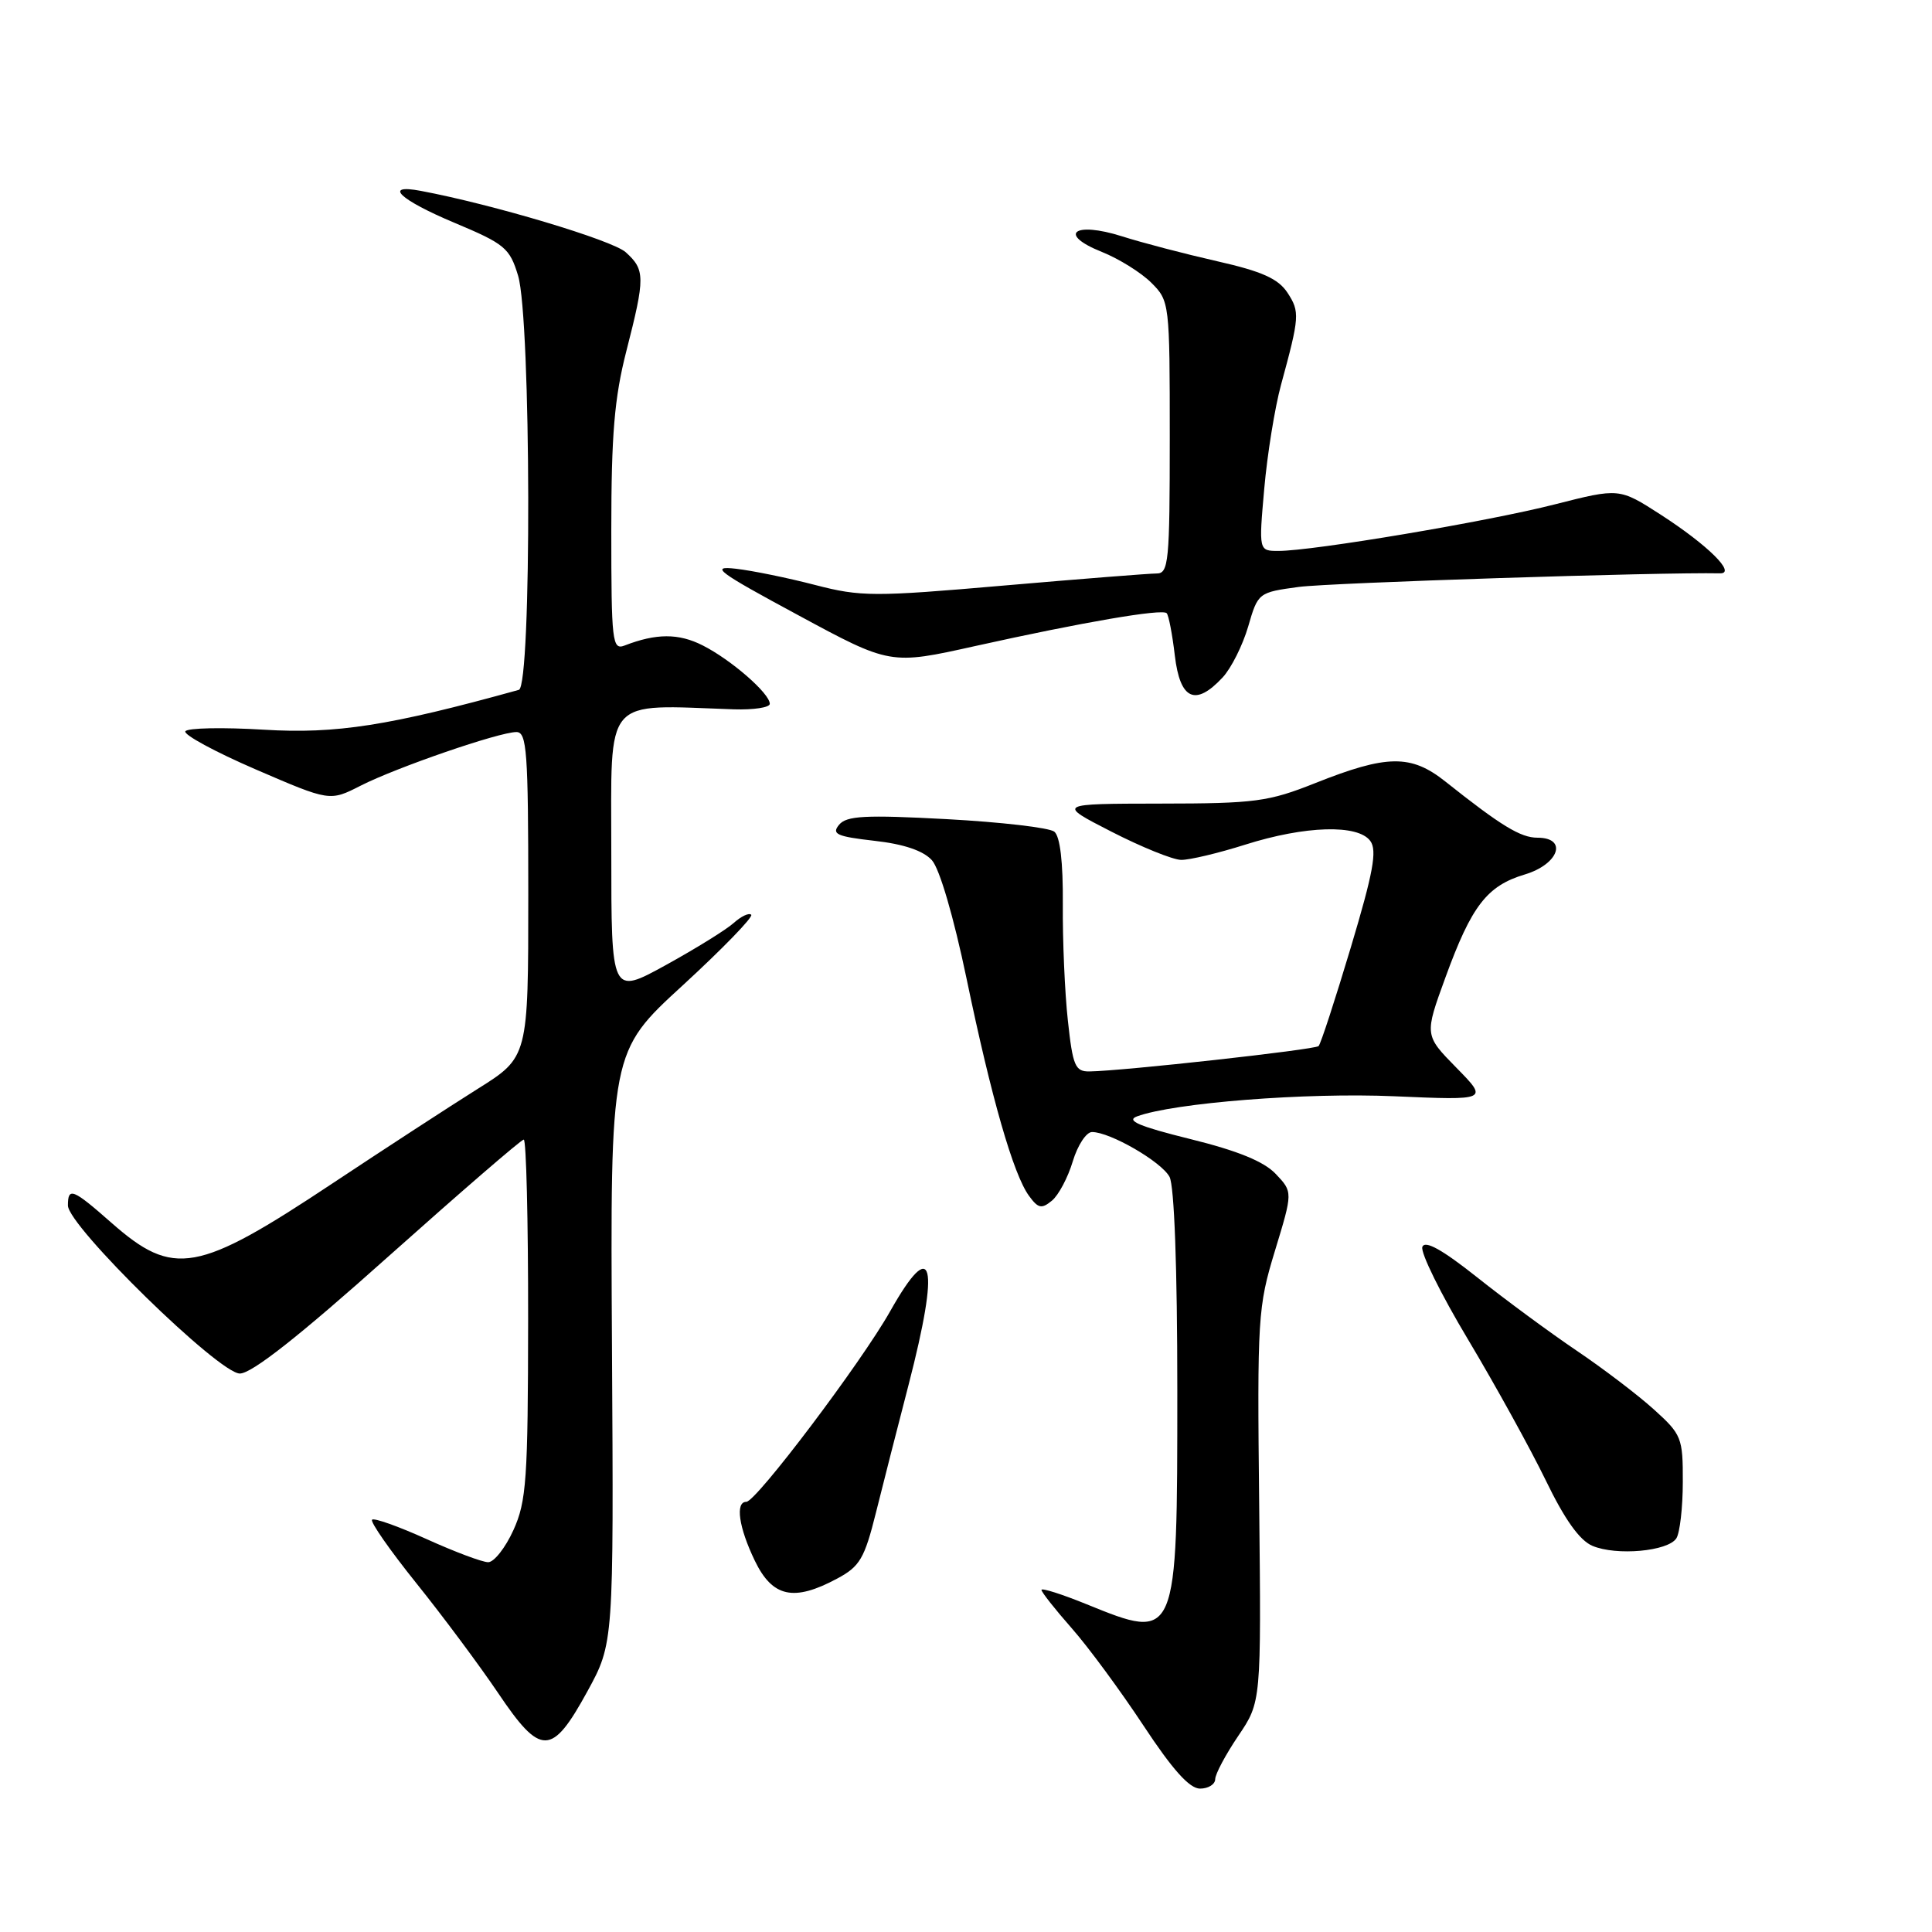 <?xml version="1.0" encoding="UTF-8" standalone="no"?>
<!DOCTYPE svg PUBLIC "-//W3C//DTD SVG 1.1//EN" "http://www.w3.org/Graphics/SVG/1.1/DTD/svg11.dtd" >
<svg xmlns="http://www.w3.org/2000/svg" xmlns:xlink="http://www.w3.org/1999/xlink" version="1.1" viewBox="0 0 256 256">
 <g >
 <path fill="currentColor"
d=" M 161.02 235.75 C 161.03 235.06 162.41 232.48 164.08 230.01 C 167.12 225.51 167.12 225.51 166.85 199.51 C 166.58 174.59 166.67 173.17 168.94 165.73 C 171.31 157.95 171.31 157.95 169.06 155.57 C 167.50 153.91 164.04 152.49 157.72 150.93 C 150.97 149.26 149.15 148.49 150.65 147.93 C 155.54 146.13 173.03 144.75 184.74 145.26 C 197.22 145.80 197.22 145.80 192.98 141.48 C 188.74 137.16 188.74 137.16 191.53 129.51 C 194.99 120.02 197.03 117.37 202.05 115.87 C 206.57 114.51 207.77 111.00 203.72 111.00 C 201.49 111.00 198.92 109.44 191.51 103.55 C 186.96 99.94 183.79 99.98 174.29 103.76 C 168.08 106.23 166.33 106.47 153.77 106.48 C 140.05 106.50 140.05 106.50 147.27 110.20 C 151.25 112.24 155.40 113.92 156.50 113.94 C 157.60 113.96 161.43 113.05 165.00 111.92 C 172.96 109.40 179.94 109.20 181.57 111.43 C 182.50 112.69 181.96 115.62 178.98 125.57 C 176.91 132.47 175.00 138.34 174.72 138.61 C 174.24 139.09 148.77 141.91 144.37 141.97 C 142.47 142.00 142.15 141.26 141.50 135.25 C 141.09 131.54 140.79 124.60 140.83 119.83 C 140.87 114.22 140.47 110.82 139.70 110.20 C 139.04 109.67 132.62 108.93 125.44 108.54 C 114.63 107.96 112.17 108.09 111.18 109.29 C 110.16 110.52 110.87 110.84 115.86 111.41 C 119.74 111.84 122.34 112.72 123.48 113.98 C 124.50 115.11 126.36 121.47 128.07 129.65 C 131.36 145.48 134.28 155.64 136.35 158.46 C 137.57 160.13 138.02 160.22 139.39 159.09 C 140.27 158.36 141.51 156.02 142.15 153.88 C 142.79 151.75 143.94 150.00 144.70 150.00 C 147.10 150.00 153.89 153.93 154.97 155.94 C 155.60 157.13 156.00 167.99 156.00 184.21 C 156.00 217.47 156.01 217.46 143.98 212.57 C 140.69 211.23 138.00 210.38 138.00 210.67 C 138.00 210.96 139.80 213.24 142.00 215.74 C 144.21 218.24 148.48 224.05 151.51 228.64 C 155.36 234.48 157.61 237.00 159.01 237.00 C 160.10 237.00 161.01 236.44 161.02 235.75 Z  M 77.83 224.12 C 81.32 217.74 81.32 217.74 81.09 178.55 C 80.86 139.37 80.86 139.37 90.47 130.56 C 95.75 125.71 99.83 121.50 99.54 121.21 C 99.25 120.92 98.21 121.41 97.23 122.29 C 96.25 123.18 92.19 125.69 88.22 127.88 C 81.00 131.85 81.00 131.85 81.00 112.92 C 81.00 91.98 79.79 93.39 97.25 93.99 C 99.86 94.07 102.00 93.75 102.00 93.26 C 102.00 91.88 96.87 87.42 93.11 85.52 C 89.92 83.90 86.95 83.91 82.75 85.54 C 81.13 86.16 81.00 85.05 81.00 70.27 C 81.00 57.59 81.41 52.71 83.00 46.50 C 85.50 36.74 85.49 35.75 82.91 33.42 C 81.15 31.83 65.33 27.09 55.75 25.29 C 50.70 24.34 52.95 26.47 60.24 29.53 C 66.89 32.32 67.54 32.86 68.65 36.53 C 70.38 42.28 70.47 90.93 68.75 91.41 C 51.59 96.17 44.53 97.27 34.99 96.69 C 29.53 96.36 24.84 96.45 24.56 96.90 C 24.29 97.34 28.48 99.62 33.88 101.95 C 43.70 106.19 43.70 106.19 47.78 104.11 C 52.53 101.69 66.14 97.00 68.43 97.00 C 69.81 97.00 70.00 99.61 70.00 118.54 C 70.00 140.08 70.00 140.08 63.28 144.29 C 59.59 146.61 50.98 152.21 44.14 156.75 C 26.13 168.72 23.01 169.28 14.76 162.02 C 9.64 157.51 9.00 157.26 9.00 159.73 C 9.00 162.45 29.00 182.00 31.78 182.00 C 33.36 182.00 39.64 177.06 51.45 166.50 C 61.00 157.98 69.07 151.00 69.40 151.00 C 69.73 151.00 69.99 161.69 69.98 174.75 C 69.96 196.05 69.76 198.94 68.03 202.75 C 66.97 205.09 65.46 207.00 64.69 207.00 C 63.91 207.00 60.24 205.62 56.53 203.94 C 52.82 202.26 49.56 201.10 49.30 201.37 C 49.03 201.64 51.66 205.41 55.15 209.76 C 58.64 214.10 63.52 220.66 66.00 224.33 C 71.67 232.75 73.12 232.72 77.83 224.12 Z  M 110.93 209.17 C 113.93 207.57 114.55 206.52 116.07 200.42 C 117.02 196.62 118.96 189.00 120.39 183.50 C 124.57 167.33 123.65 163.63 117.95 173.75 C 114.15 180.50 100.19 199.00 98.89 199.00 C 97.40 199.00 97.89 202.40 100.02 206.81 C 102.36 211.65 105.18 212.26 110.93 209.17 Z  M 222.13 203.83 C 222.59 203.10 222.98 199.74 222.98 196.37 C 223.00 190.51 222.82 190.07 219.15 186.76 C 217.04 184.85 212.43 181.34 208.90 178.96 C 205.38 176.58 199.46 172.22 195.74 169.26 C 191.09 165.57 188.82 164.31 188.47 165.22 C 188.19 165.95 190.92 171.48 194.54 177.52 C 198.15 183.56 202.77 191.94 204.81 196.13 C 207.31 201.31 209.30 204.11 211.00 204.83 C 214.18 206.18 221.03 205.56 222.13 203.83 Z  M 162.00 89.77 C 163.14 88.55 164.66 85.51 165.39 83.02 C 166.69 78.53 166.74 78.50 172.10 77.77 C 176.24 77.22 220.09 75.80 227.90 75.97 C 230.14 76.02 226.29 72.22 220.03 68.18 C 214.56 64.66 214.56 64.66 206.03 66.83 C 197.16 69.10 173.98 73.00 169.41 73.00 C 166.79 73.00 166.79 73.00 167.52 64.75 C 167.92 60.21 168.92 54.02 169.74 51.00 C 172.21 41.94 172.25 41.32 170.60 38.79 C 169.38 36.93 167.23 35.96 161.26 34.61 C 156.99 33.64 151.32 32.16 148.66 31.31 C 142.31 29.30 140.09 31.02 146.00 33.38 C 148.27 34.29 151.22 36.13 152.56 37.47 C 154.97 39.87 155.00 40.16 155.00 57.95 C 155.00 74.48 154.85 76.00 153.25 75.99 C 152.29 75.99 143.18 76.71 133.00 77.59 C 115.77 79.09 114.06 79.08 108.00 77.51 C 104.42 76.58 99.70 75.61 97.50 75.36 C 94.01 74.96 95.07 75.75 105.74 81.50 C 117.97 88.11 117.97 88.11 129.24 85.60 C 143.48 82.44 153.97 80.64 154.59 81.25 C 154.85 81.51 155.34 84.04 155.67 86.86 C 156.36 92.72 158.39 93.65 162.00 89.77 Z "/>
</g>
</svg>